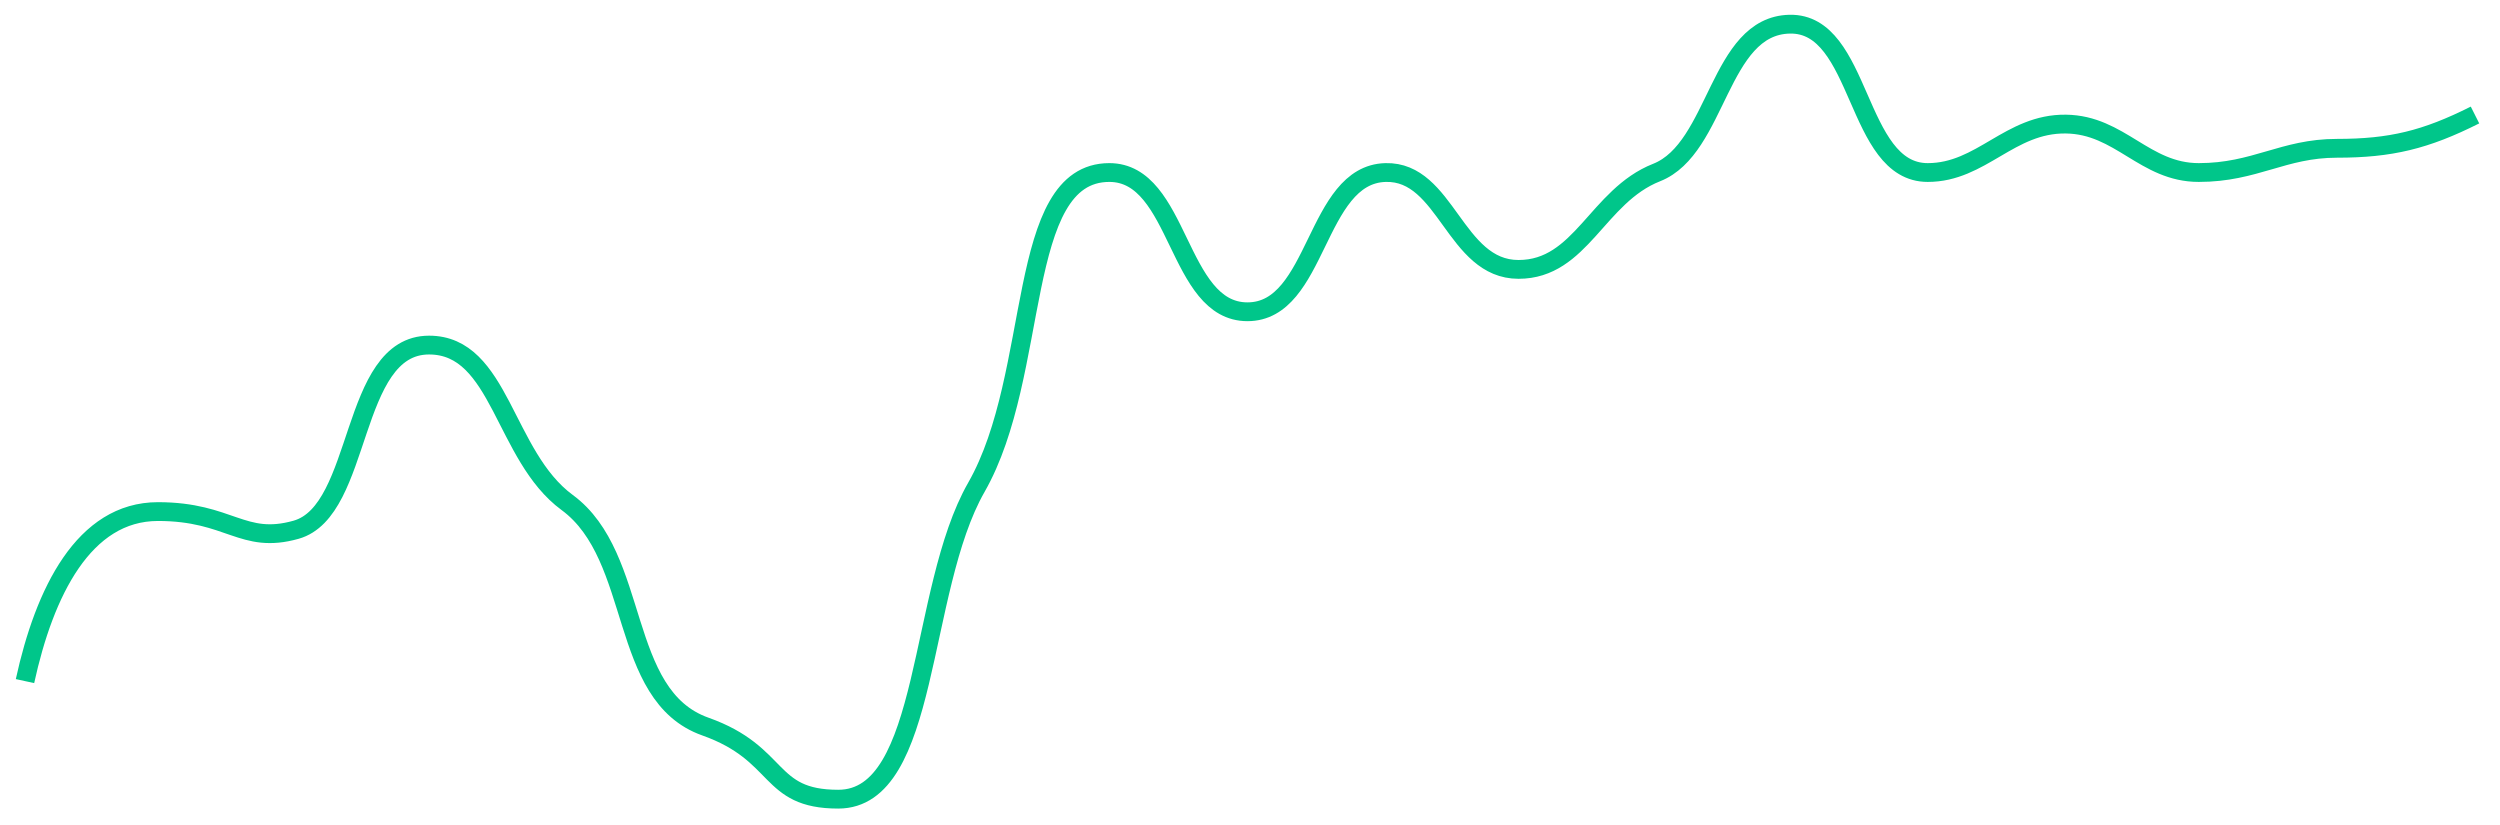 <svg width="100" height="33" viewBox="0 0 100 33" fill="none" xmlns="http://www.w3.org/2000/svg">
<path id="Line" d="M99 4.6C97.023 5.595 95.624 5.932 93.476 5.932C91.328 5.932 90.203 6.901 87.952 6.901C85.778 6.901 84.806 4.99 82.633 4.963C80.383 4.936 79.257 6.901 77.109 6.901C74.195 6.901 74.497 0.902 71.585 0.967C68.731 1.031 68.72 5.932 66.265 6.901C63.886 7.839 63.249 10.776 60.741 10.776C58.184 10.776 57.86 6.836 55.422 6.901C52.589 6.977 52.732 12.471 49.898 12.471C47.064 12.471 47.208 6.901 44.374 6.901C40.589 6.901 41.657 14.94 39.054 19.494C36.702 23.611 37.213 31.967 33.53 31.967C30.666 31.967 31.28 30.15 28.211 29.061C24.706 27.816 25.653 22.279 22.687 20.1C20.142 18.23 20.027 13.803 17.163 13.803C13.961 13.803 14.53 20.432 11.843 21.19C9.695 21.795 9.2 20.463 6.319 20.463C3.353 20.463 1.776 23.682 1 27.244" stroke="#00C68A" stroke-width="0.752"/>
</svg>
